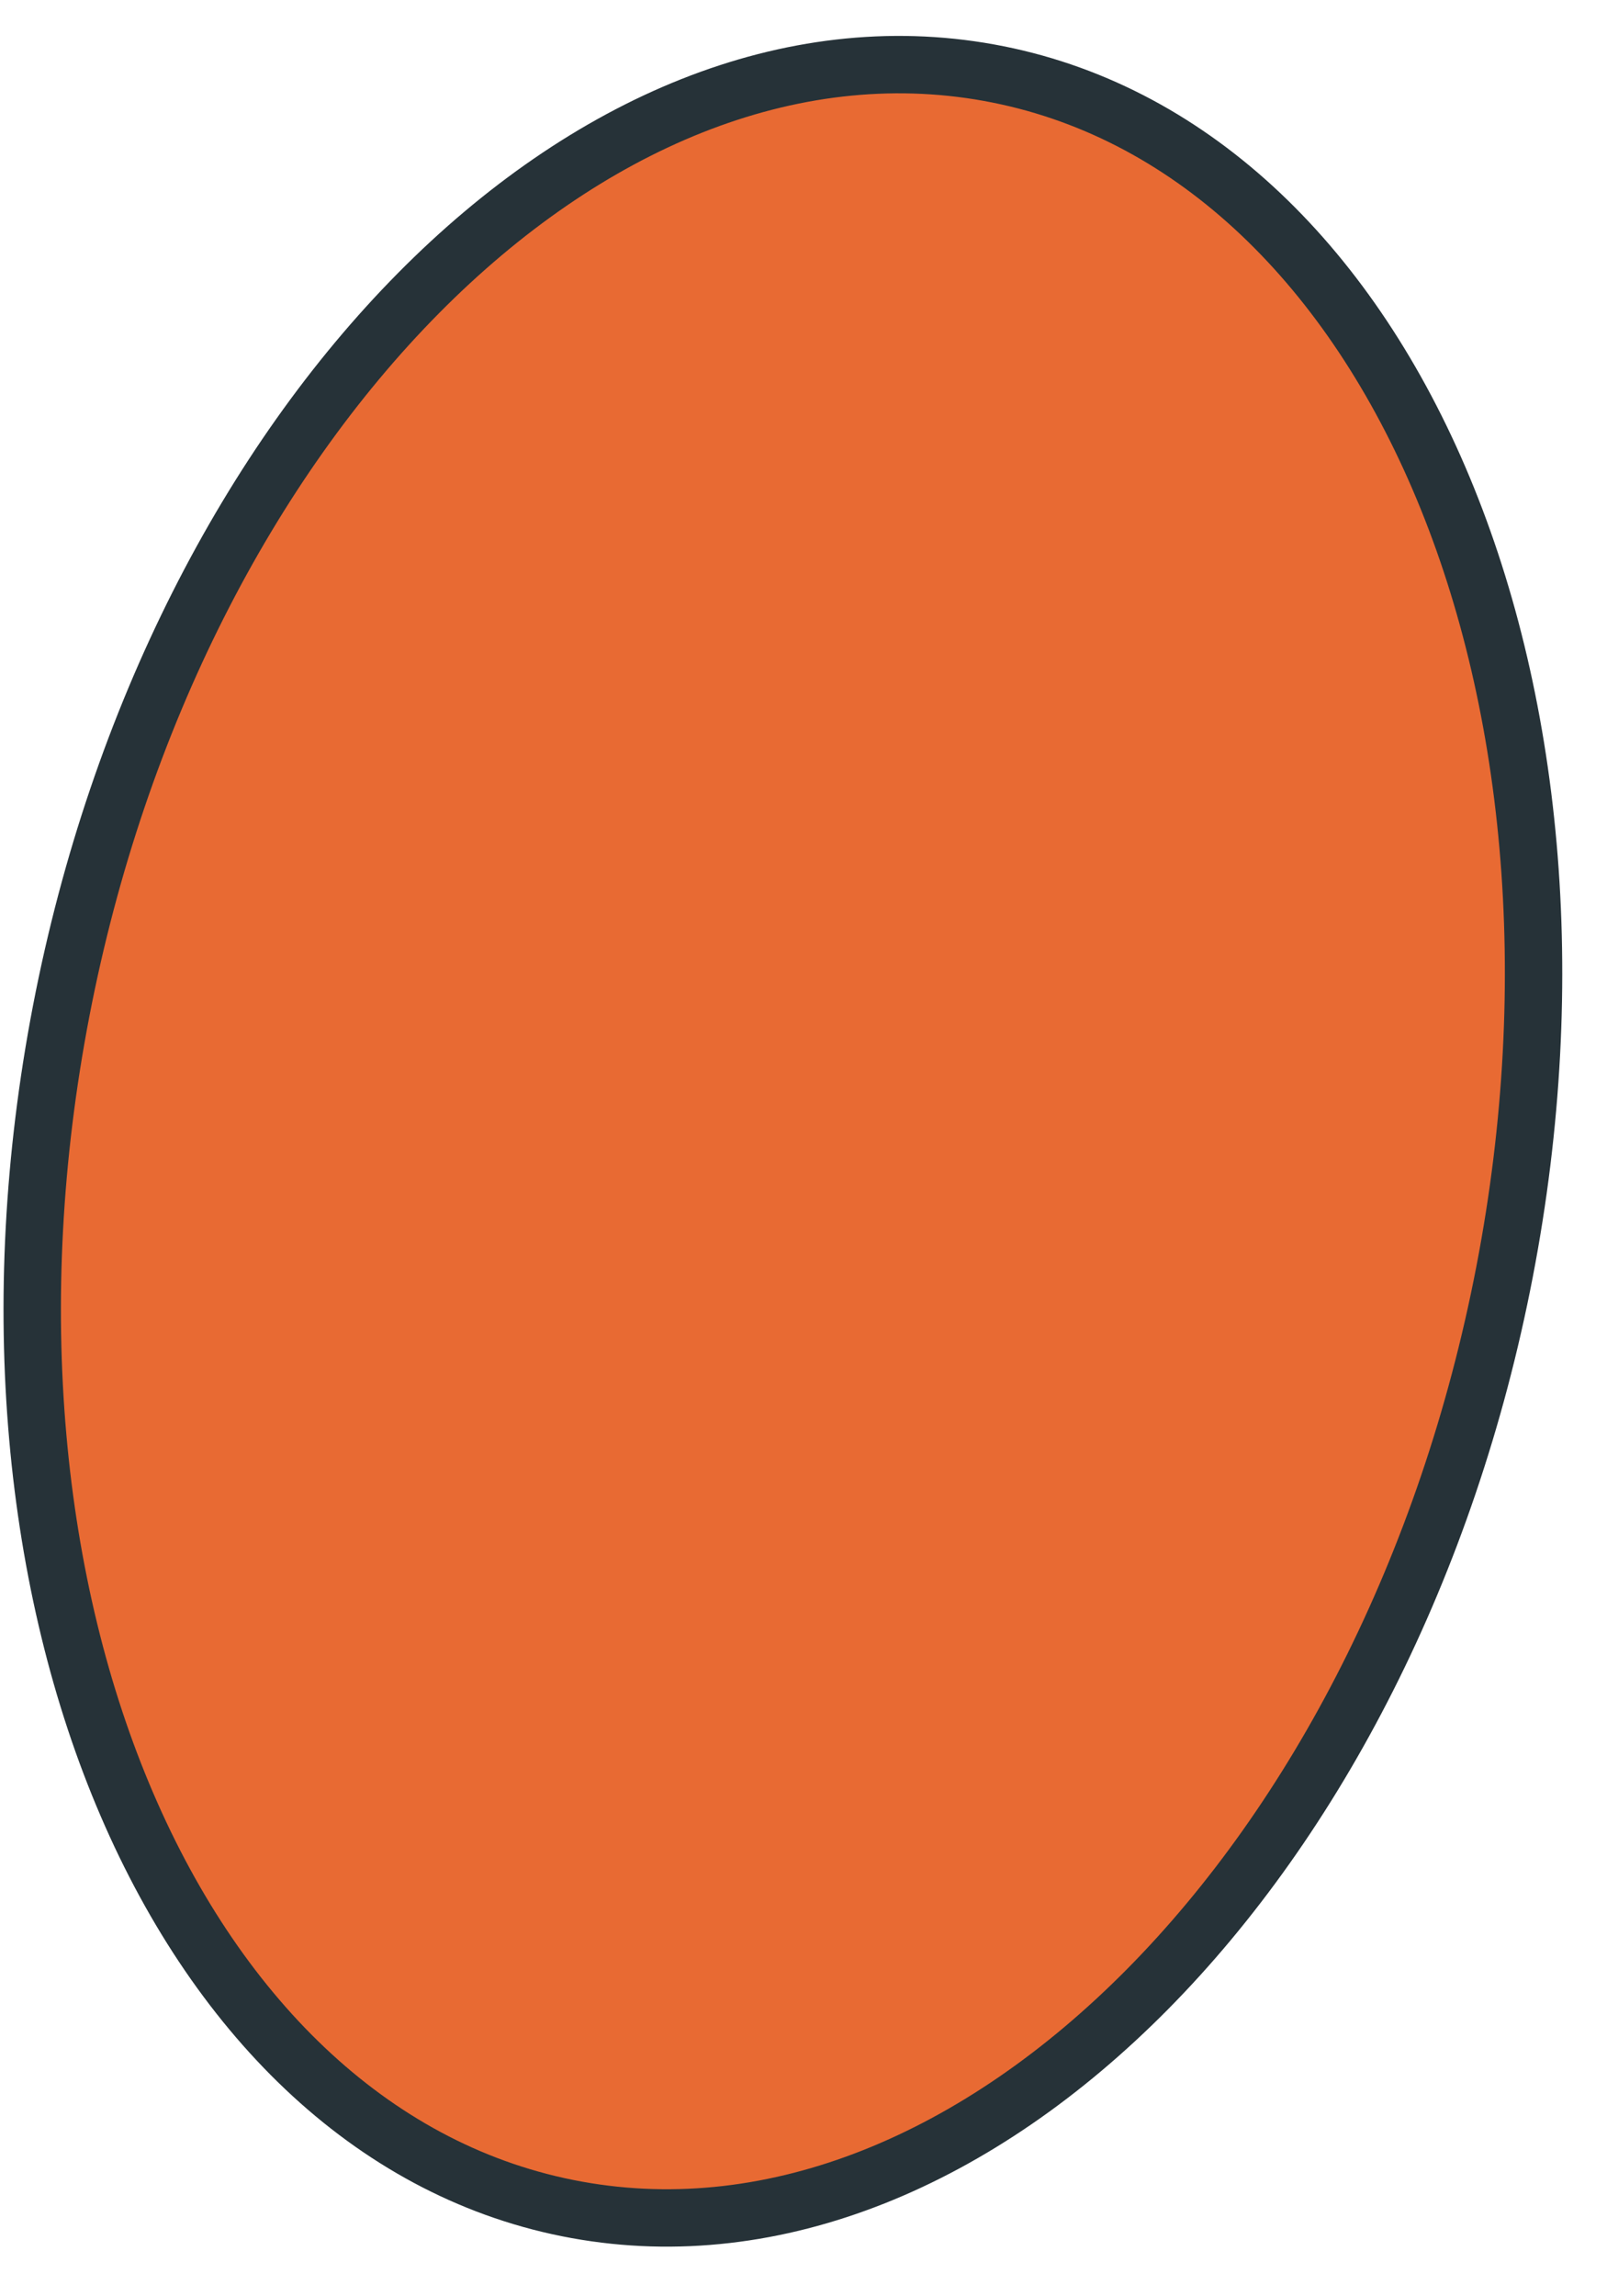 <?xml version="1.0" encoding="UTF-8" standalone="no"?><svg width='28' height='40' viewBox='0 0 28 40' fill='none' xmlns='http://www.w3.org/2000/svg'>
<path d='M26.215 22.155C28.197 11.875 24.175 2.522 17.231 1.266C10.287 0.01 3.05 7.325 1.067 17.606C-0.915 27.886 3.107 37.239 10.051 38.495C16.995 39.752 24.232 32.436 26.215 22.155Z' fill='#E86A33' stroke='#263238' stroke-miterlimit='10'/>
</svg>
